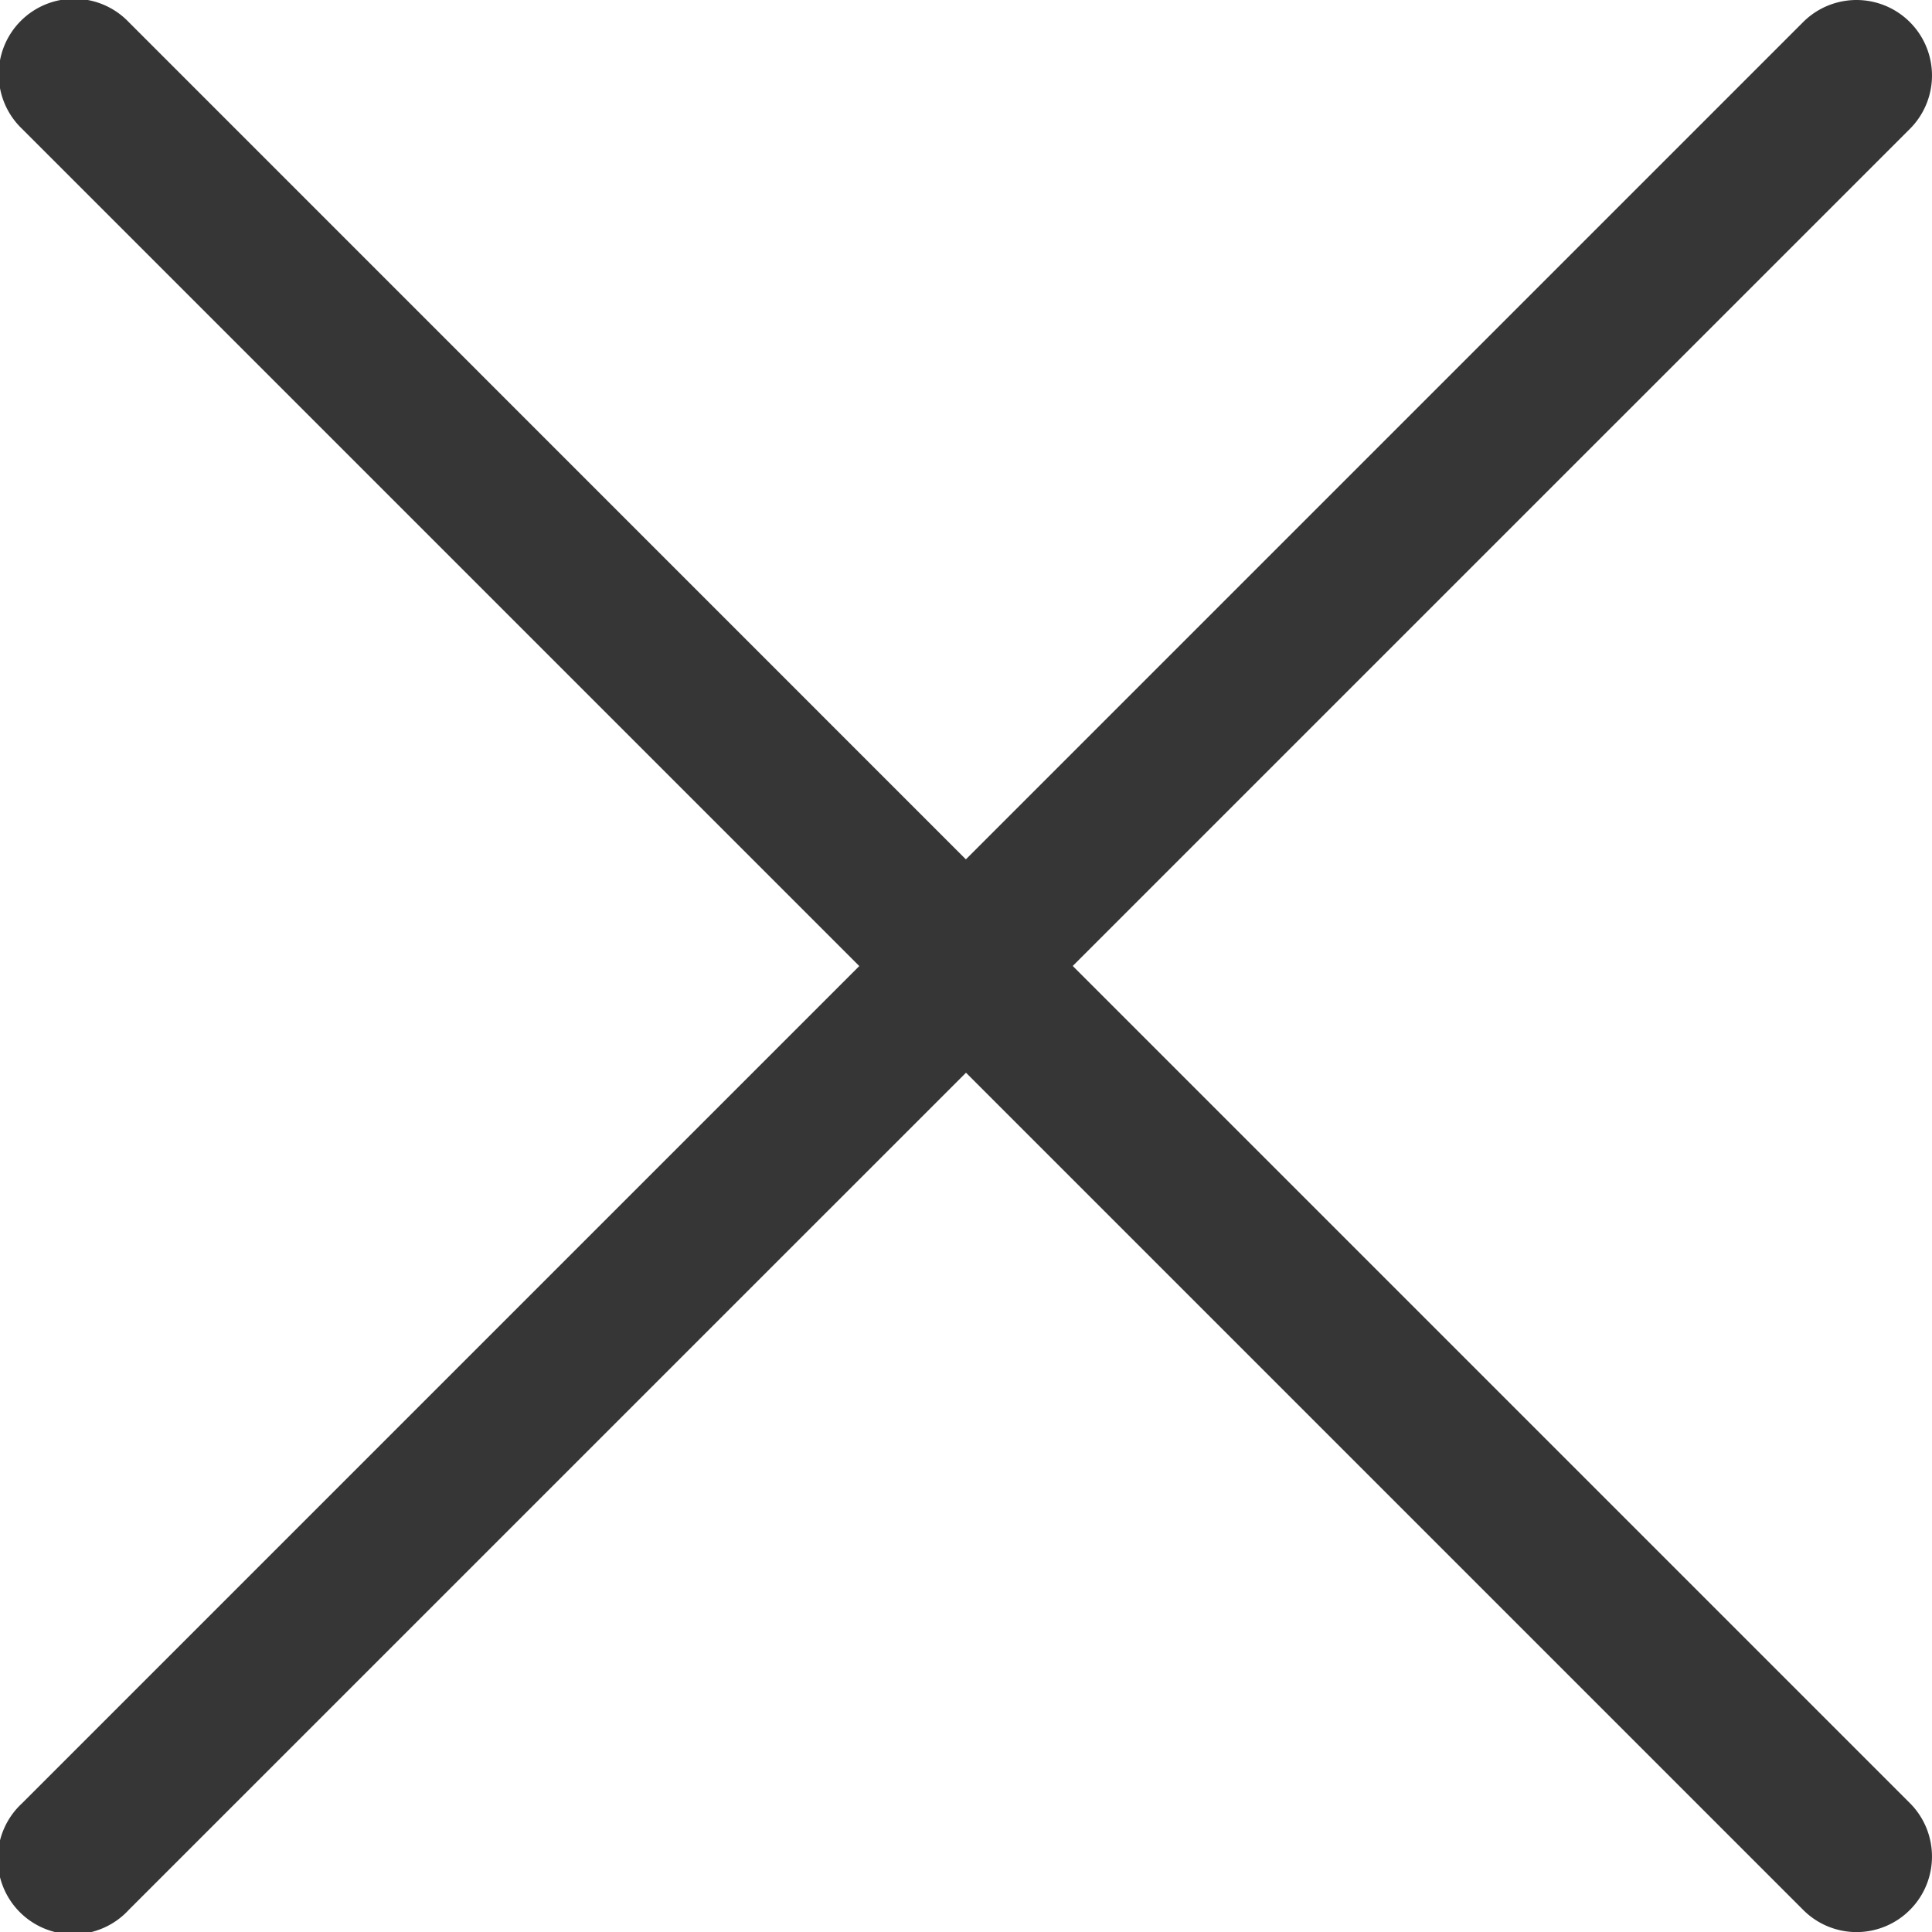 <svg width="30" height="30" fill="none" xmlns="http://www.w3.org/2000/svg"><path d="M16.657 15l13-12.999A1.172 1.172 0 1027.998.344l-13 13L2 .344A1.172 1.172 0 10.343 2.001l13 13-13 13A1.172 1.172 0 102 29.656l13-12.999 13 13a1.169 1.169 0 001.657 0c.457-.458.457-1.2 0-1.658l-13-13z" fill="#363636"/></svg>
